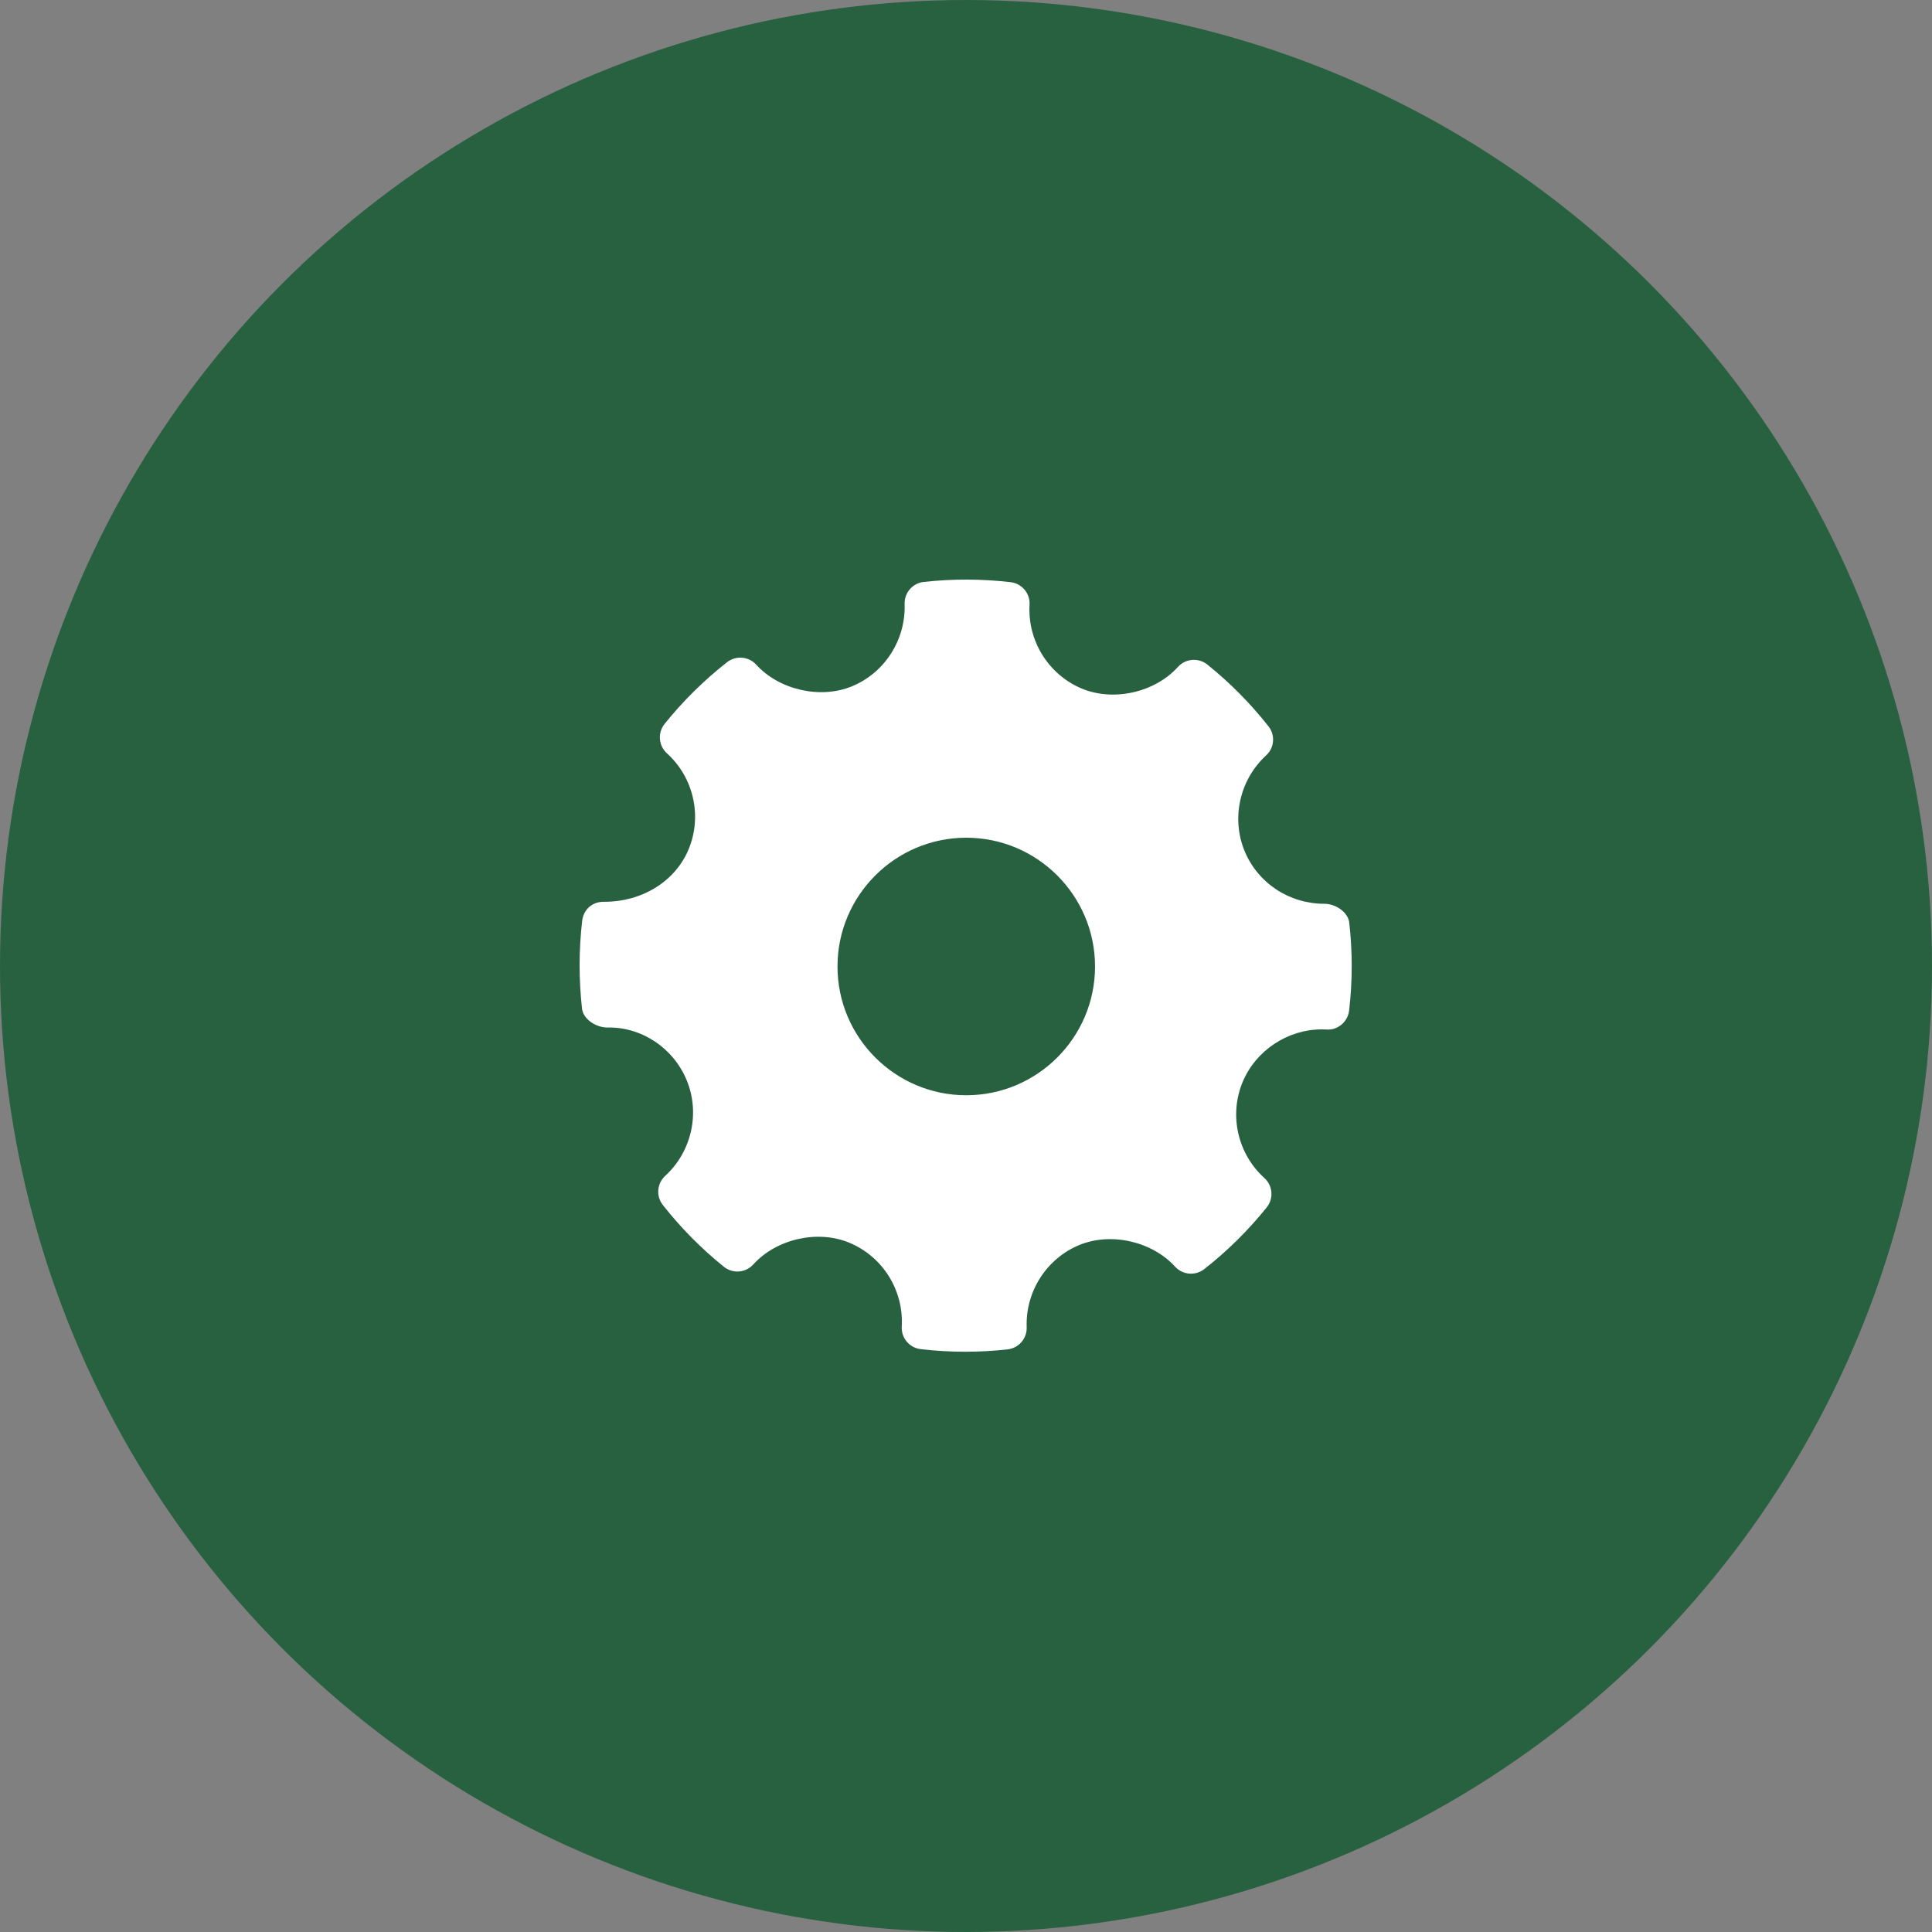 <?xml version="1.0" encoding="UTF-8"?>
<svg width="80px" height="80px" viewBox="0 0 80 80" version="1.1" xmlns="http://www.w3.org/2000/svg" xmlns:xlink="http://www.w3.org/1999/xlink">
    <rect x="0" y="0" width="80" height="80" fill="#808080" stroke="none"/>
    <!-- Generator: Sketch 61.1 (89650) - https://sketch.com -->
    <title>Resoucres - Dark Green</title>
    <desc>Created with Sketch.</desc>
    <g id="Blackboard-Icons-★" stroke="none" stroke-width="1" fill="none" fill-rule="evenodd">
        <g id="Icons---Fill" transform="translate(-844, -1359)">
            <g id="Resources-Icons" transform="translate(48, 1359)">
                <g id="Resoucres---Dark-Green" transform="translate(796, 0)">
                    <circle id="Oval" fill="#286140" cx="40" cy="40" r="40"></circle>
                    <path d="M55.871,38.211 C55.821,37.762 55.297,37.424 54.844,37.424 C53.379,37.424 52.079,36.564 51.533,35.233 C50.976,33.871 51.336,32.282 52.427,31.28 C52.771,30.966 52.813,30.44 52.525,30.075 C51.775,29.123 50.922,28.263 49.992,27.517 C49.628,27.225 49.093,27.265 48.777,27.615 C47.824,28.671 46.113,29.063 44.79,28.511 C43.414,27.932 42.546,26.537 42.631,25.04 C42.659,24.57 42.315,24.161 41.846,24.106 C40.652,23.968 39.447,23.964 38.25,24.097 C37.786,24.148 37.443,24.547 37.458,25.012 C37.51,26.494 36.632,27.864 35.269,28.422 C33.962,28.956 32.263,28.567 31.312,27.521 C30.998,27.177 30.472,27.135 30.106,27.42 C29.148,28.172 28.276,29.032 27.519,29.977 C27.224,30.344 27.268,30.876 27.615,31.192 C28.727,32.199 29.087,33.802 28.509,35.18 C27.957,36.495 26.592,37.341 25.03,37.341 C24.523,37.325 24.162,37.665 24.107,38.126 C23.966,39.327 23.965,40.551 24.1,41.762 C24.15,42.213 24.69,42.548 25.148,42.548 C26.54,42.512 27.877,43.374 28.438,44.738 C28.996,46.101 28.637,47.689 27.544,48.691 C27.202,49.006 27.158,49.531 27.447,49.896 C28.189,50.842 29.042,51.703 29.975,52.455 C30.342,52.75 30.875,52.708 31.192,52.358 C32.149,51.3 33.86,50.909 35.177,51.462 C36.557,52.039 37.425,53.433 37.34,54.931 C37.313,55.402 37.658,55.811 38.125,55.865 C38.736,55.936 39.35,55.972 39.966,55.972 C40.551,55.972 41.136,55.94 41.721,55.875 C42.185,55.824 42.528,55.424 42.513,54.959 C42.459,53.478 43.339,52.108 44.7,51.55 C46.015,51.013 47.708,51.406 48.659,52.451 C48.975,52.795 49.497,52.836 49.865,52.552 C50.822,51.802 51.691,50.942 52.452,49.995 C52.747,49.629 52.705,49.096 52.356,48.78 C51.243,47.773 50.882,46.169 51.46,44.792 C52.004,43.496 53.318,42.625 54.731,42.625 L54.928,42.63 C55.387,42.667 55.809,42.314 55.864,41.846 C56.005,40.644 56.007,39.422 55.871,38.211 Z M40.011,45.352 C37.071,45.352 34.679,42.96 34.679,40.02 C34.679,37.08 37.071,34.688 40.011,34.688 C42.951,34.688 45.343,37.08 45.343,40.02 C45.343,42.96 42.951,45.352 40.011,45.352 Z" id="Resources" fill="#FFFFFF" fill-rule="nonzero"></path>
                </g>
            </g>
        </g>
    </g>
</svg>